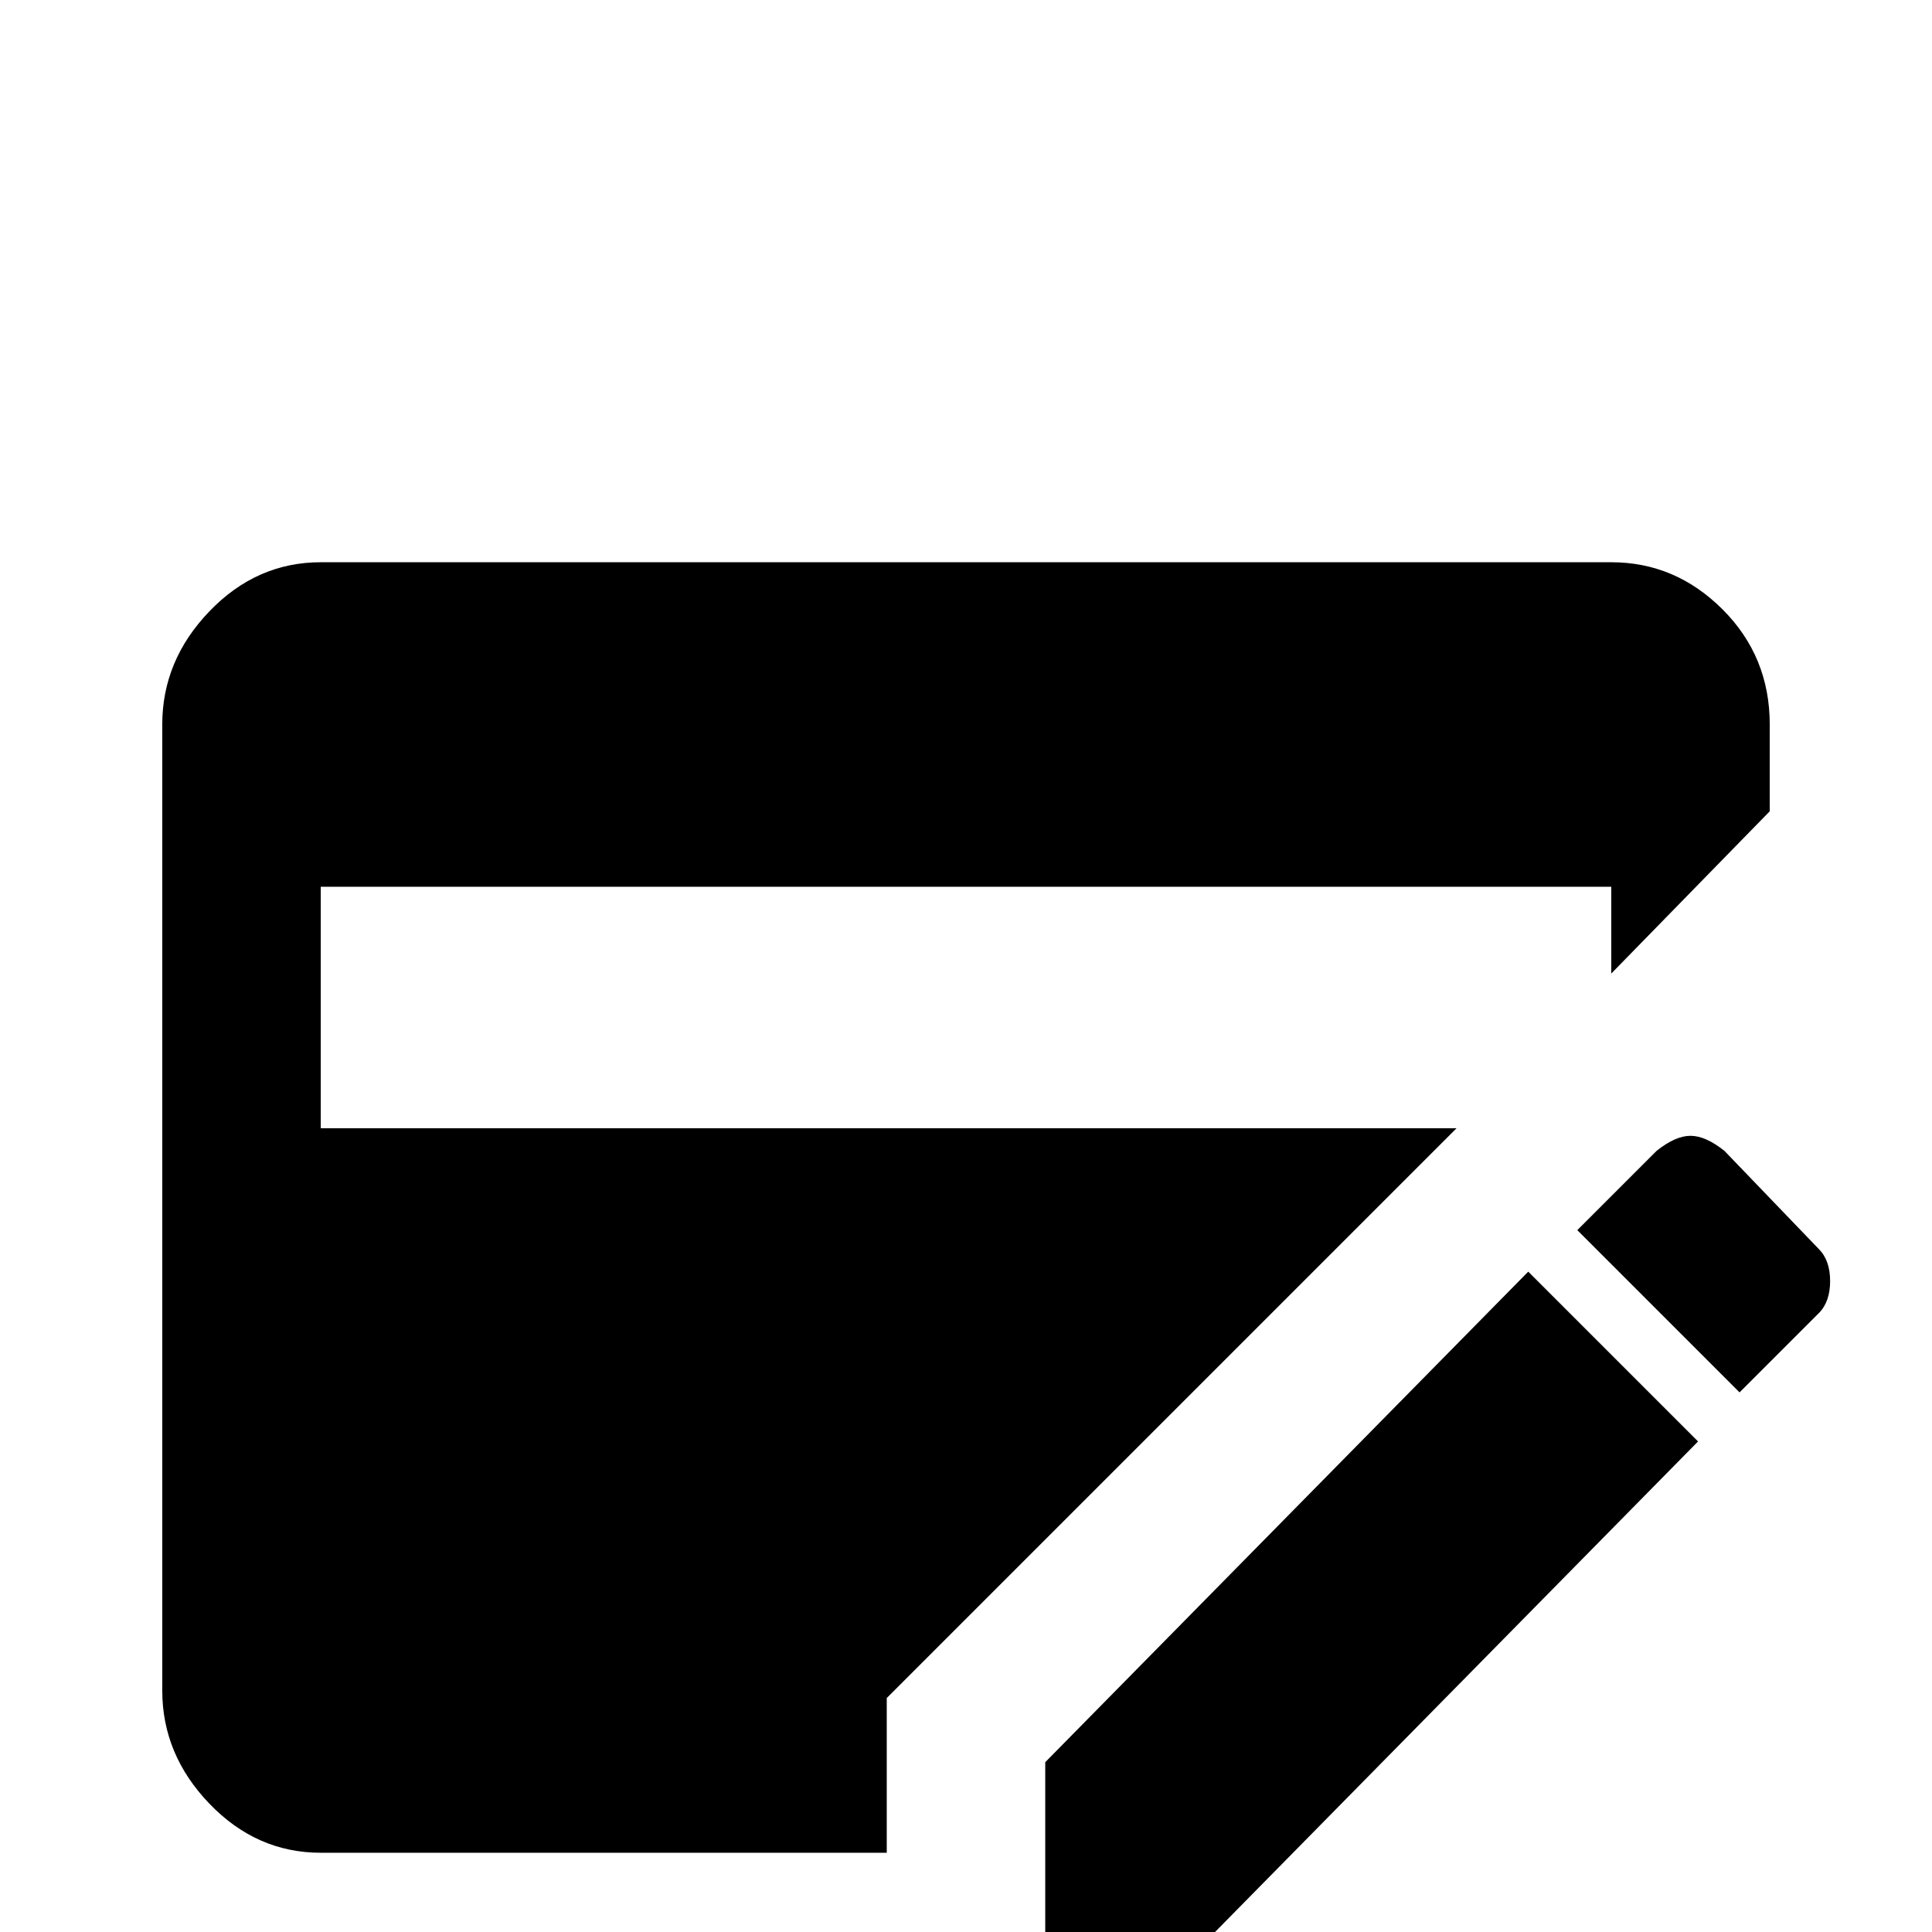 <svg xmlns="http://www.w3.org/2000/svg" viewBox="0 -512 512 512">
	<path fill="#000000" d="M439 -207Q444 -211 448 -211Q452 -211 457 -207L482 -181Q485 -178 485 -172.5Q485 -167 482 -164L461 -143L418 -186ZM277 -45L405 -175L450 -130L322 0H277ZM235 -41V-62L386 -213H85V-277H427V-254L469 -297V-320Q469 -338 456.5 -350.5Q444 -363 427 -363H85Q68 -363 55.5 -350Q43 -337 43 -320V-64Q43 -47 55.5 -34Q68 -21 85 -21H235Z"/>
</svg>